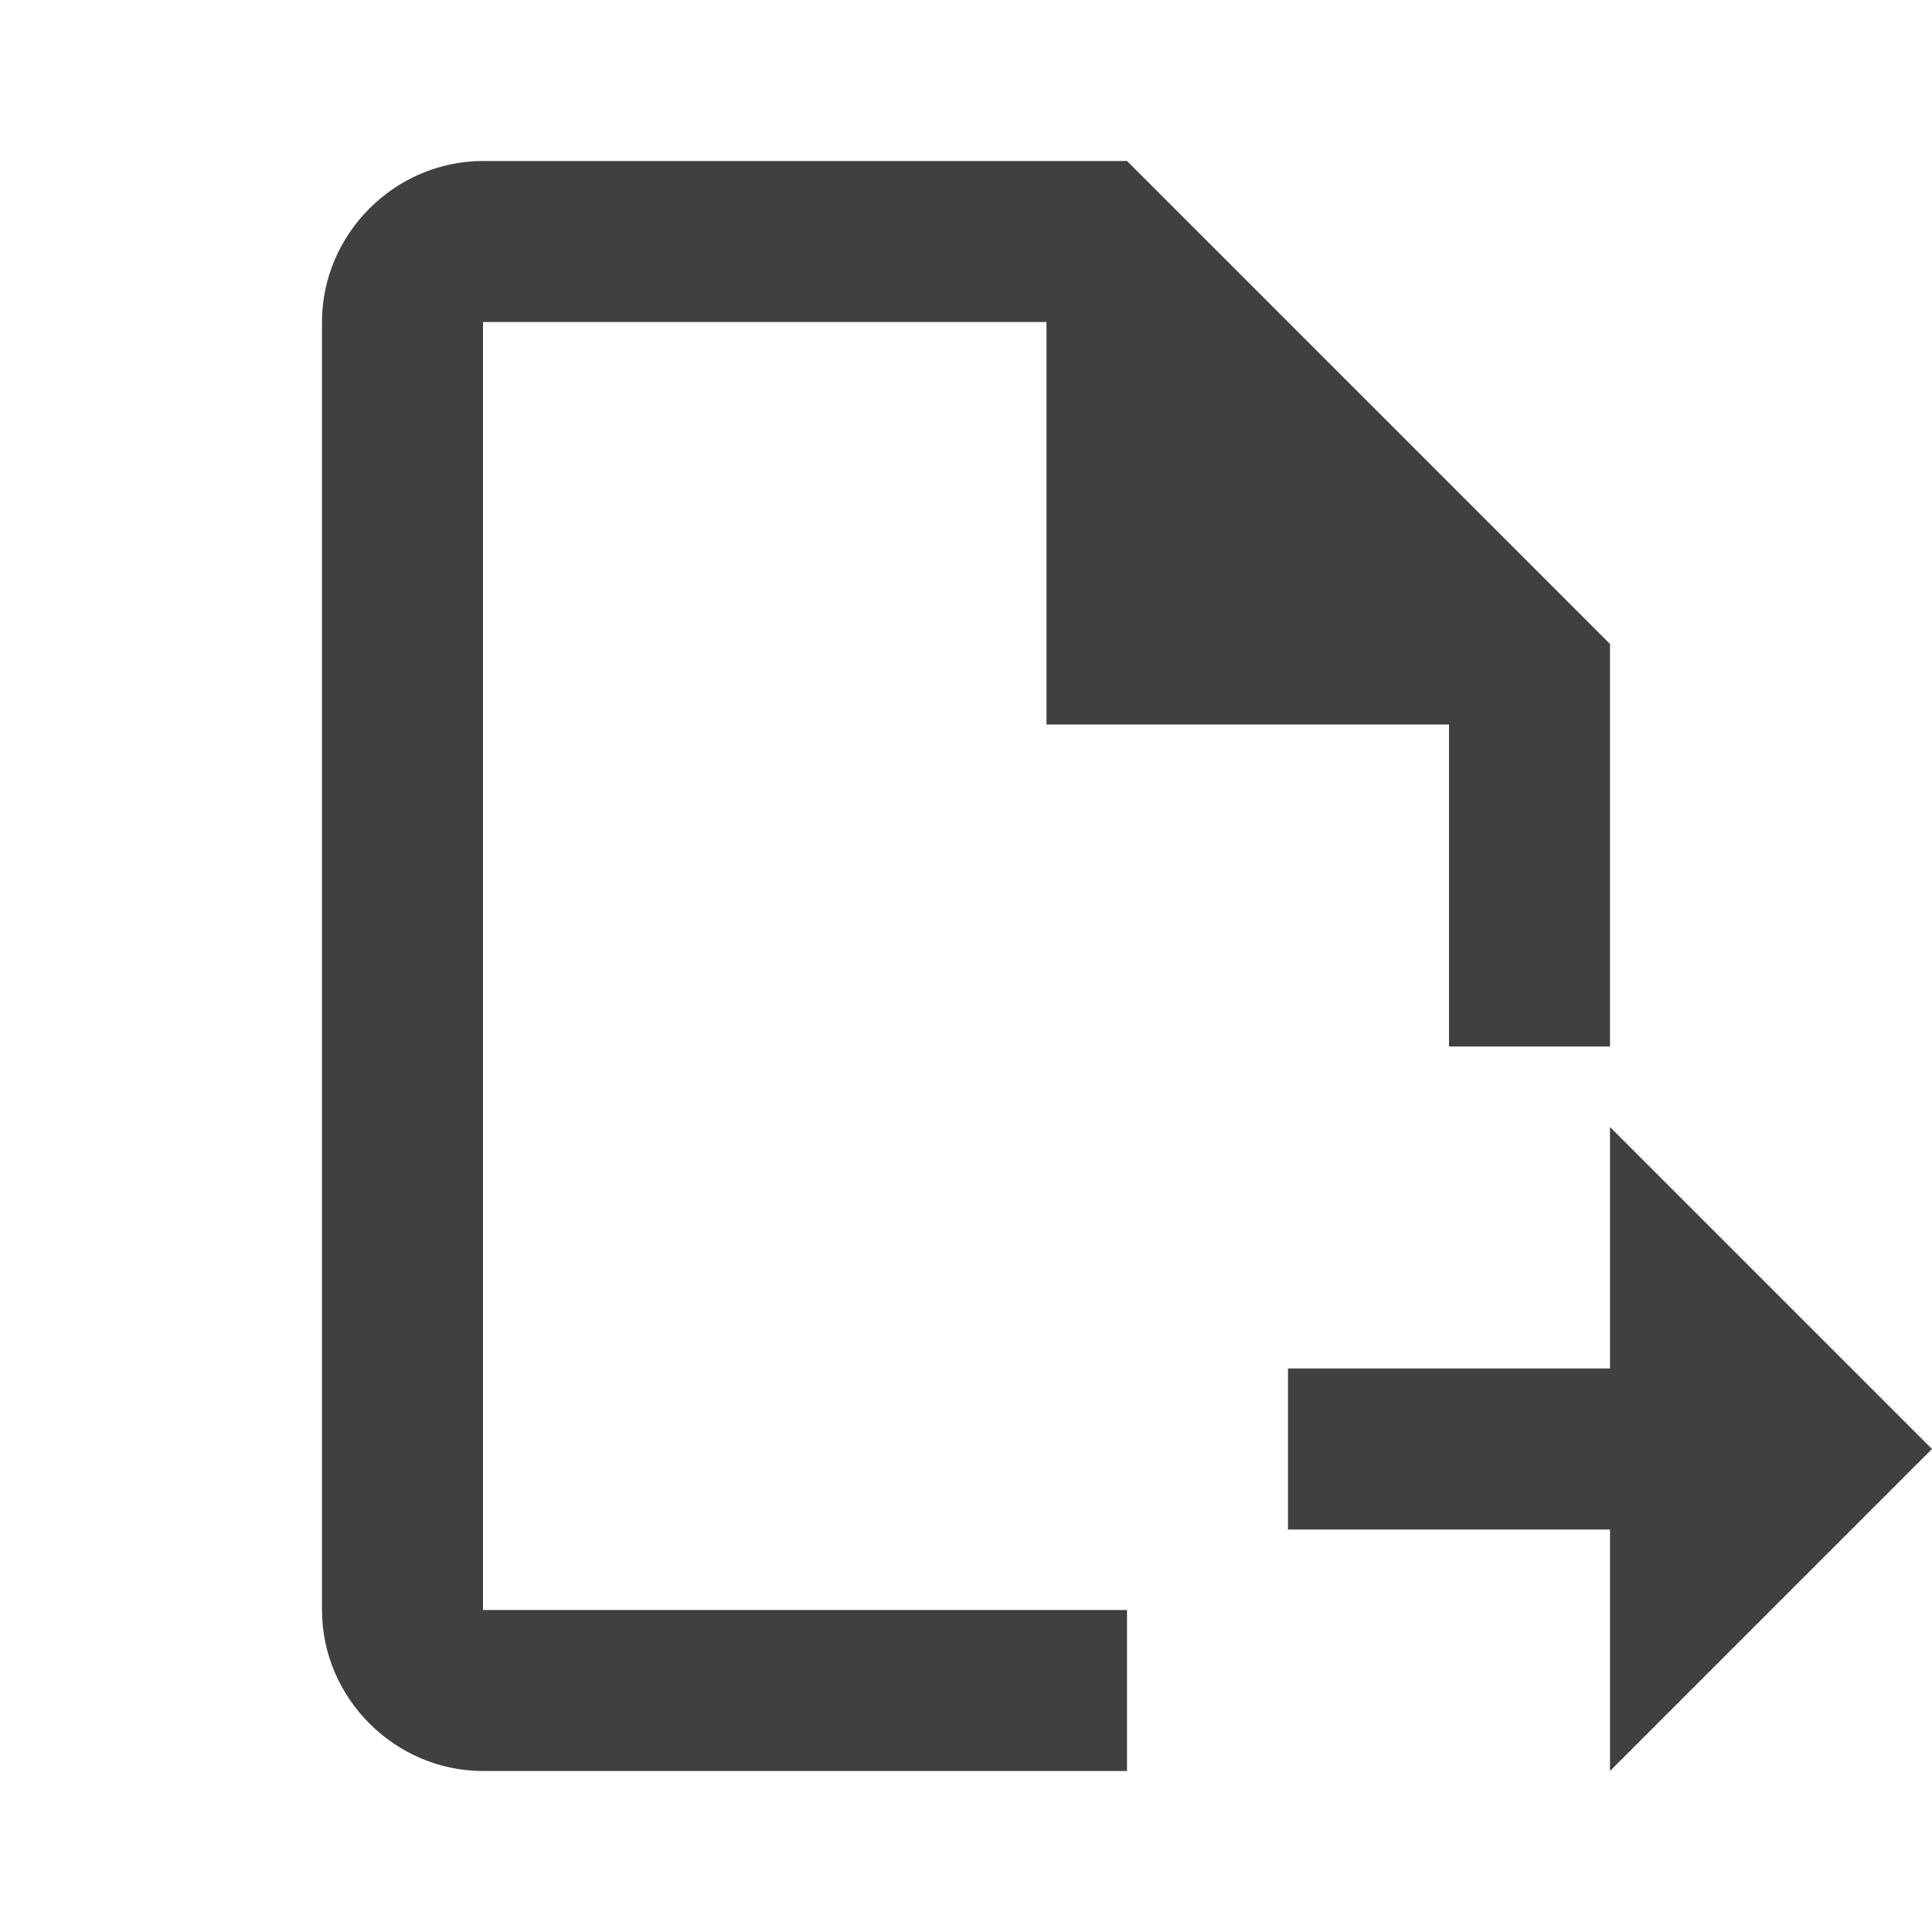 <?xml version="1.0" encoding="UTF-8"?>
<svg width="24px" height="24px" viewBox="0 0 24 24" version="1.1" xmlns="http://www.w3.org/2000/svg" xmlns:xlink="http://www.w3.org/1999/xlink">
    <title>icon/export</title>
    <g id="Icons" stroke="none" stroke-width="1" fill="none" fill-rule="evenodd">
        <g id="icon/export" fill="#404040">
            <path d="M6,2 C4.906,2 4,2.906 4,4 L4,20 C4,21.094 4.906,22 6,22 L14,22 L14,20 L6,20 L6,4 L13,4 L13,9 L18,9 L18,13 L20,13 L20,8 L14,2 L6,2 Z M20,14 L20,17 L16,17 L16,19 L20,19 L20,22 L24,18 L20,14 Z" id="Export"></path>
        </g>
    </g>
</svg>